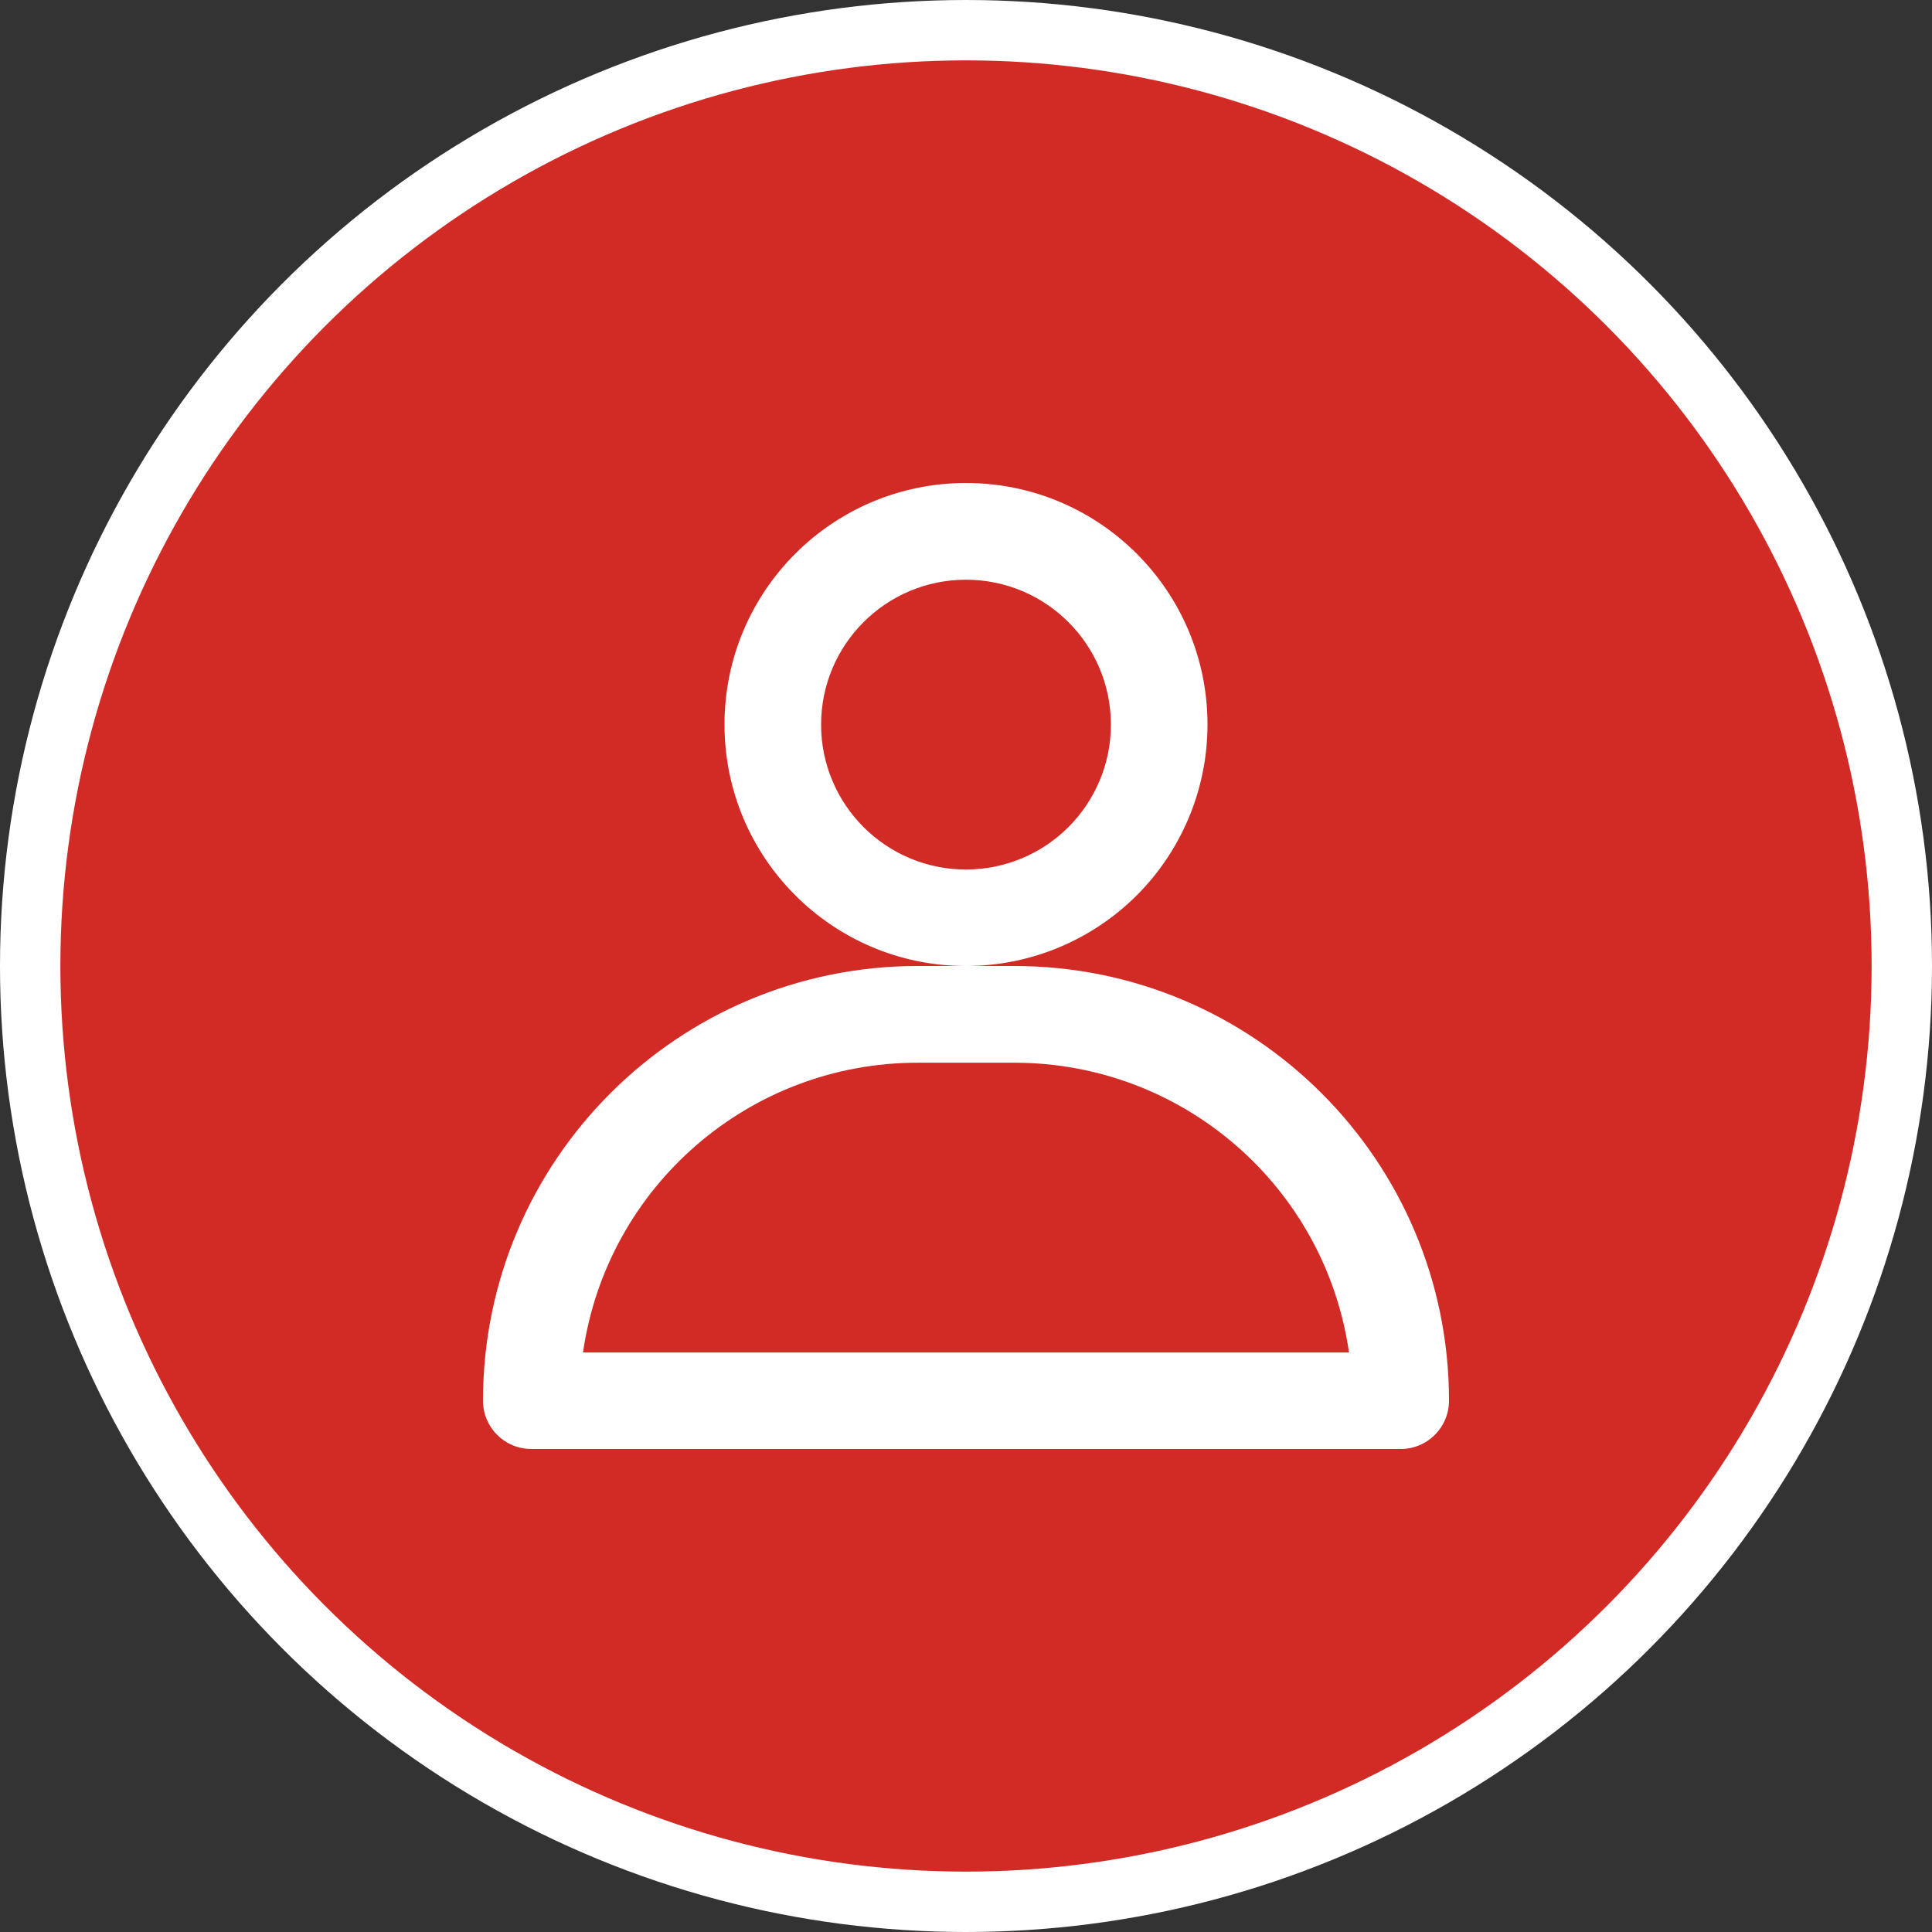 <svg width="32" height="32" viewBox="0 0 32 32" fill="none" xmlns="http://www.w3.org/2000/svg">
<rect x="0" y="0" width="32" height="32" fill="#333333" stroke="none"/>
<circle cx="16" cy="16" r="15.5" fill="#D22B26" stroke="white"/>
<path fill-rule="evenodd" clip-rule="evenodd" d="M20 12C20 9.791 18.209 8 16 8C13.791 8 12 9.791 12 12C12 14.2 13.777 15.986 15.973 16H15.2C11.223 16 8 19.224 8 23.2C8 23.642 8.358 24 8.8 24H23.2C23.642 24 24 23.642 24 23.2C24 19.224 20.776 16 16.8 16H16.027C17.078 15.993 18.085 15.572 18.829 14.829C19.579 14.078 20 13.061 20 12ZM16.027 16H15.973L16 16L16.027 16ZM15.2 17.602C12.416 17.601 10.054 19.646 9.656 22.402H22.344C21.947 19.646 19.585 17.601 16.8 17.602H15.2ZM13.6 12.002C13.6 13.327 14.674 14.402 16 14.402C16.636 14.402 17.247 14.149 17.697 13.699C18.147 13.249 18.4 12.638 18.4 12.002C18.4 10.676 17.325 9.602 16 9.602C14.674 9.602 13.6 10.676 13.6 12.002Z" fill="white"/>
</svg>

